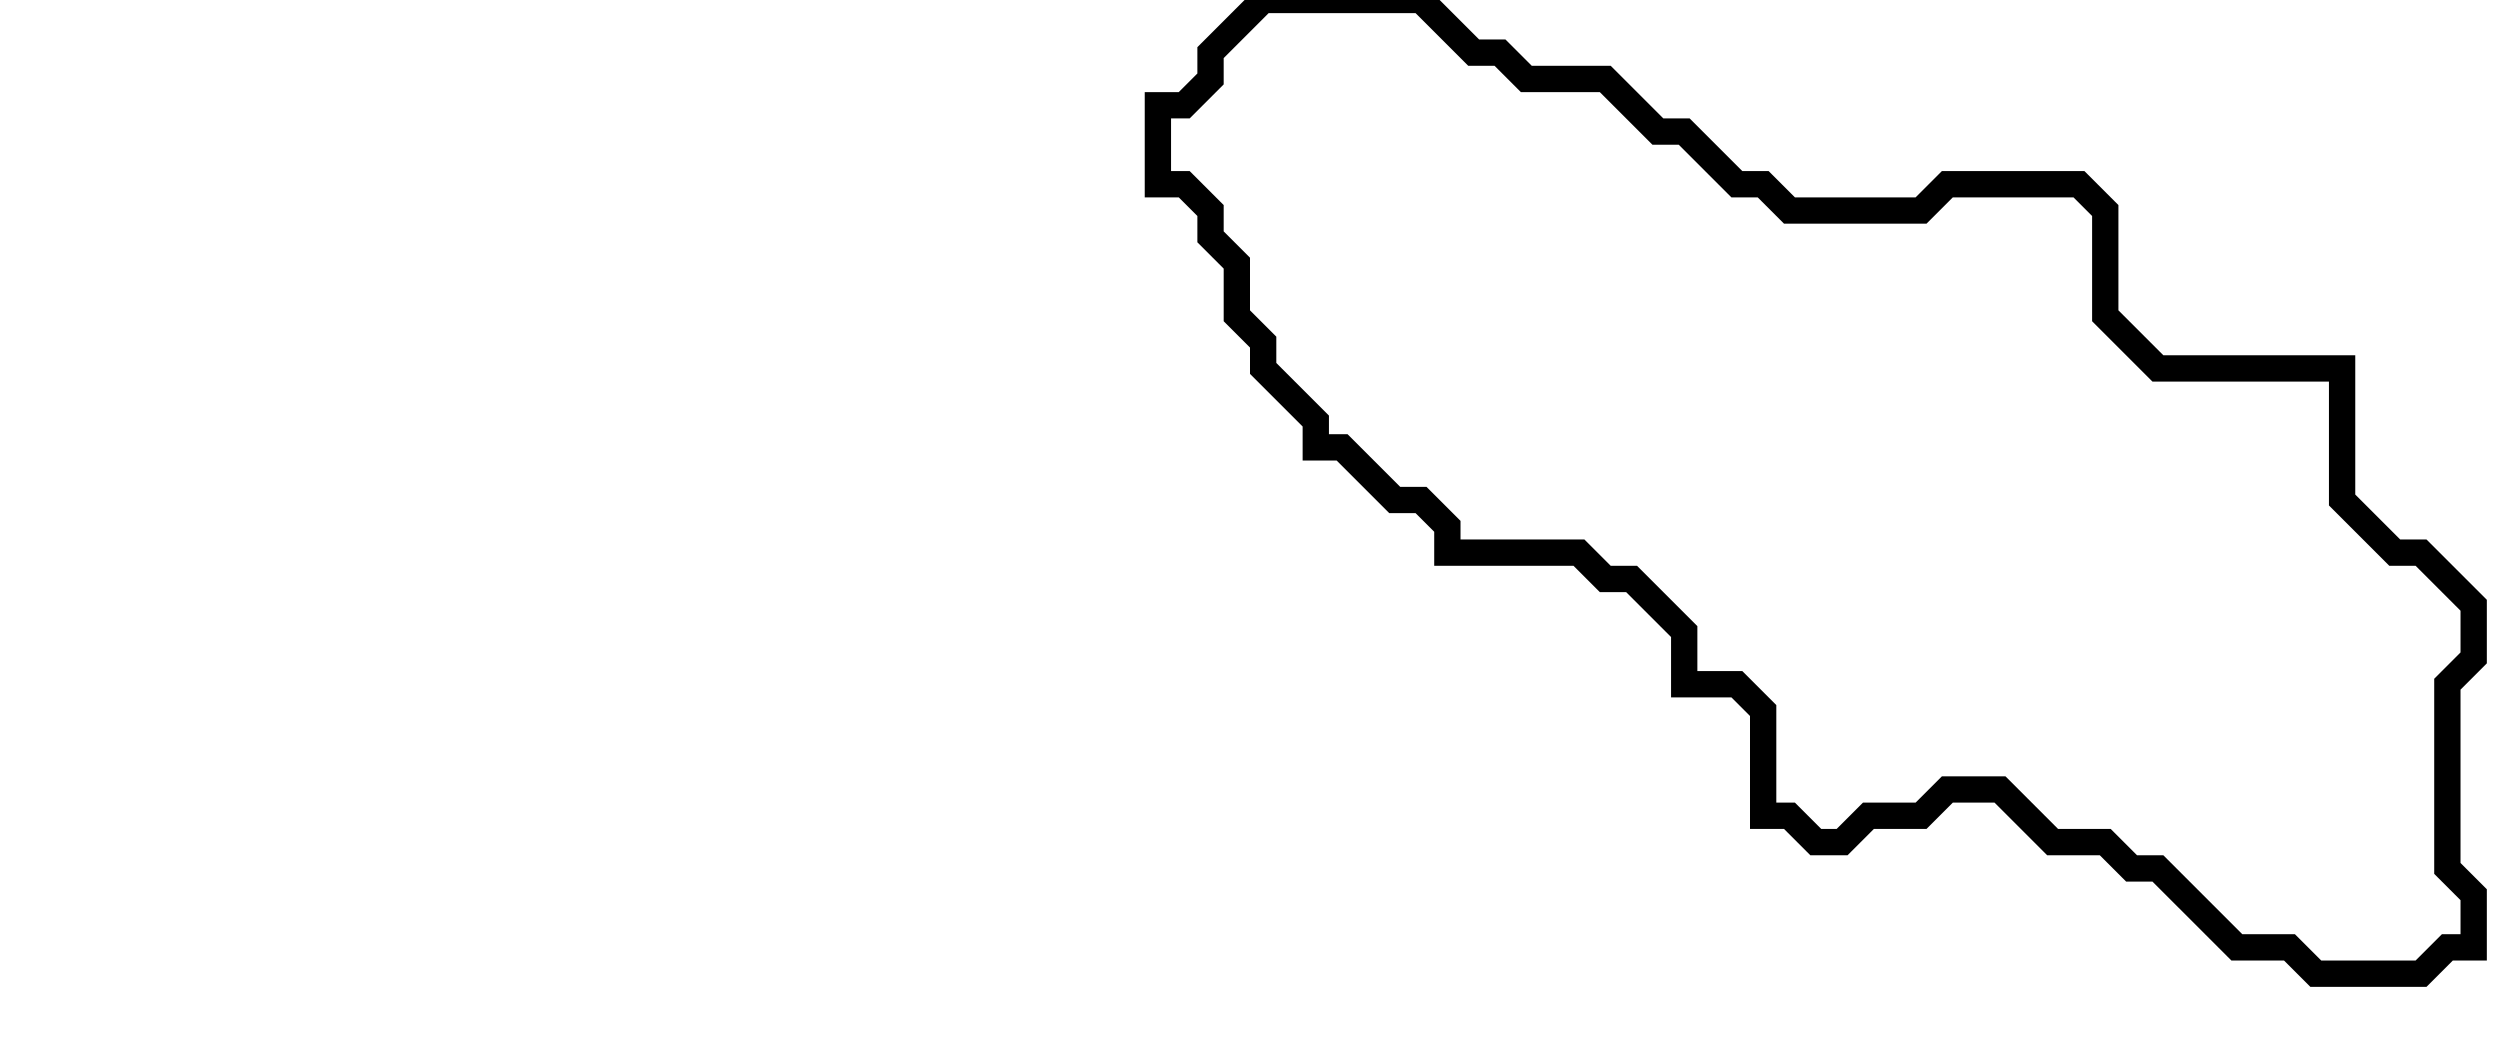 <svg xmlns="http://www.w3.org/2000/svg" width="95" height="40">
  <path d="M 48,0 L 46,2 L 46,3 L 45,4 L 44,4 L 44,7 L 45,7 L 46,8 L 46,9 L 47,10 L 47,12 L 48,13 L 48,14 L 50,16 L 50,17 L 51,17 L 53,19 L 54,19 L 55,20 L 55,21 L 60,21 L 61,22 L 62,22 L 64,24 L 64,26 L 66,26 L 67,27 L 67,31 L 68,31 L 69,32 L 70,32 L 71,31 L 73,31 L 74,30 L 76,30 L 78,32 L 80,32 L 81,33 L 82,33 L 85,36 L 87,36 L 88,37 L 92,37 L 93,36 L 94,36 L 94,34 L 93,33 L 93,26 L 94,25 L 94,23 L 92,21 L 91,21 L 89,19 L 89,14 L 82,14 L 80,12 L 80,8 L 79,7 L 74,7 L 73,8 L 68,8 L 67,7 L 66,7 L 64,5 L 63,5 L 61,3 L 58,3 L 57,2 L 56,2 L 54,0 Z" fill="none" stroke="black" stroke-width="1"/>
</svg>
